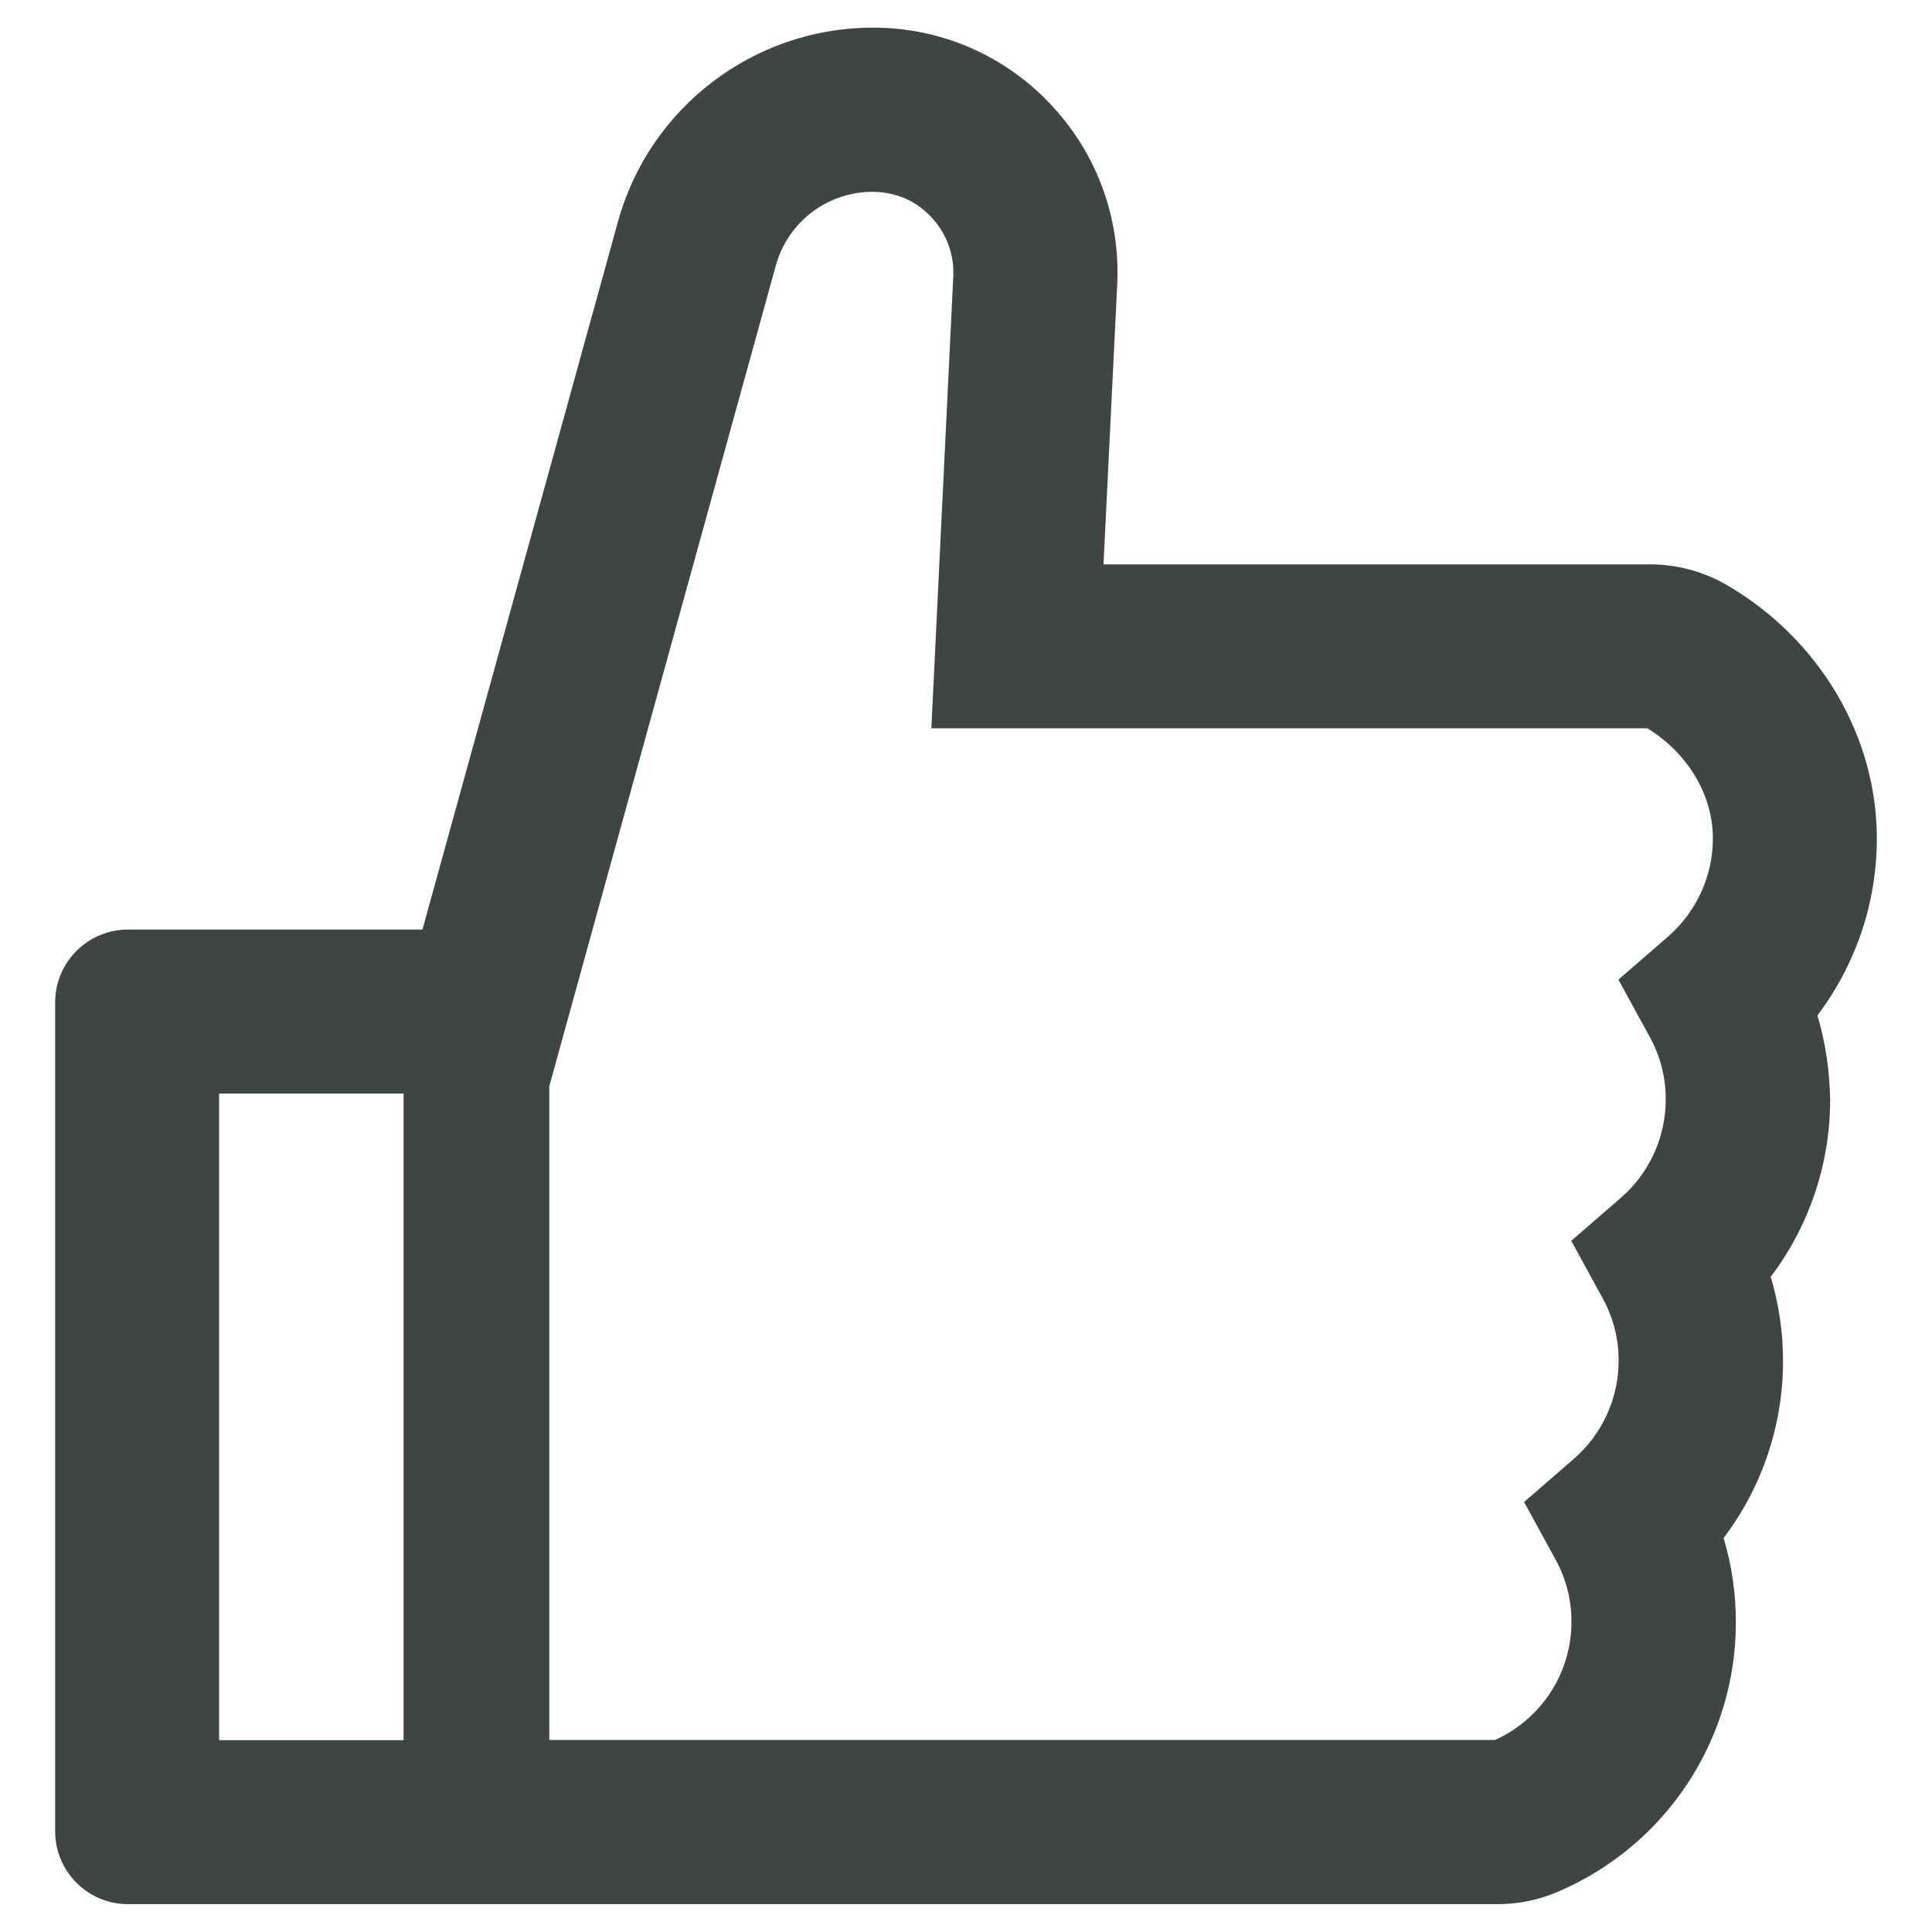<svg width="29" height="29" viewBox="0 0 29 29" fill="none" xmlns="http://www.w3.org/2000/svg">
<path d="M27.28 15.242C27.854 14.483 28.172 13.553 28.172 12.586C28.172 11.051 27.314 9.599 25.933 8.789C25.578 8.58 25.173 8.47 24.761 8.471H16.564L16.77 4.27C16.817 3.255 16.459 2.291 15.761 1.556C15.419 1.194 15.006 0.906 14.548 0.709C14.09 0.513 13.597 0.413 13.099 0.415C11.321 0.415 9.749 1.611 9.277 3.323L6.341 13.953H1.922C1.317 13.953 0.828 14.442 0.828 15.047V27.488C0.828 28.093 1.317 28.582 1.922 28.582H22.474C22.789 28.582 23.096 28.52 23.38 28.398C25.007 27.704 26.056 26.114 26.056 24.351C26.056 23.92 25.995 23.496 25.872 23.086C26.446 22.327 26.764 21.398 26.764 20.43C26.764 20 26.702 19.576 26.579 19.166C27.153 18.407 27.471 17.477 27.471 16.51C27.464 16.079 27.403 15.652 27.28 15.242ZM3.289 26.121V16.414H6.058V26.121H3.289ZM25.041 14.056L24.293 14.705L24.768 15.573C24.924 15.859 25.005 16.18 25.003 16.506C25.003 17.07 24.757 17.607 24.334 17.976L23.585 18.625L24.06 19.494C24.217 19.78 24.298 20.101 24.296 20.427C24.296 20.991 24.05 21.527 23.626 21.896L22.877 22.546L23.352 23.414C23.509 23.7 23.59 24.021 23.588 24.347C23.588 25.113 23.137 25.803 22.44 26.118H8.245V16.305L11.646 3.983C11.734 3.667 11.922 3.388 12.182 3.189C12.443 2.99 12.761 2.881 13.088 2.879C13.348 2.879 13.604 2.954 13.81 3.108C14.148 3.361 14.329 3.744 14.309 4.15L13.98 10.932H24.727C25.335 11.304 25.711 11.933 25.711 12.586C25.711 13.15 25.465 13.683 25.041 14.056Z" fill="#3F4444"/>
</svg>
